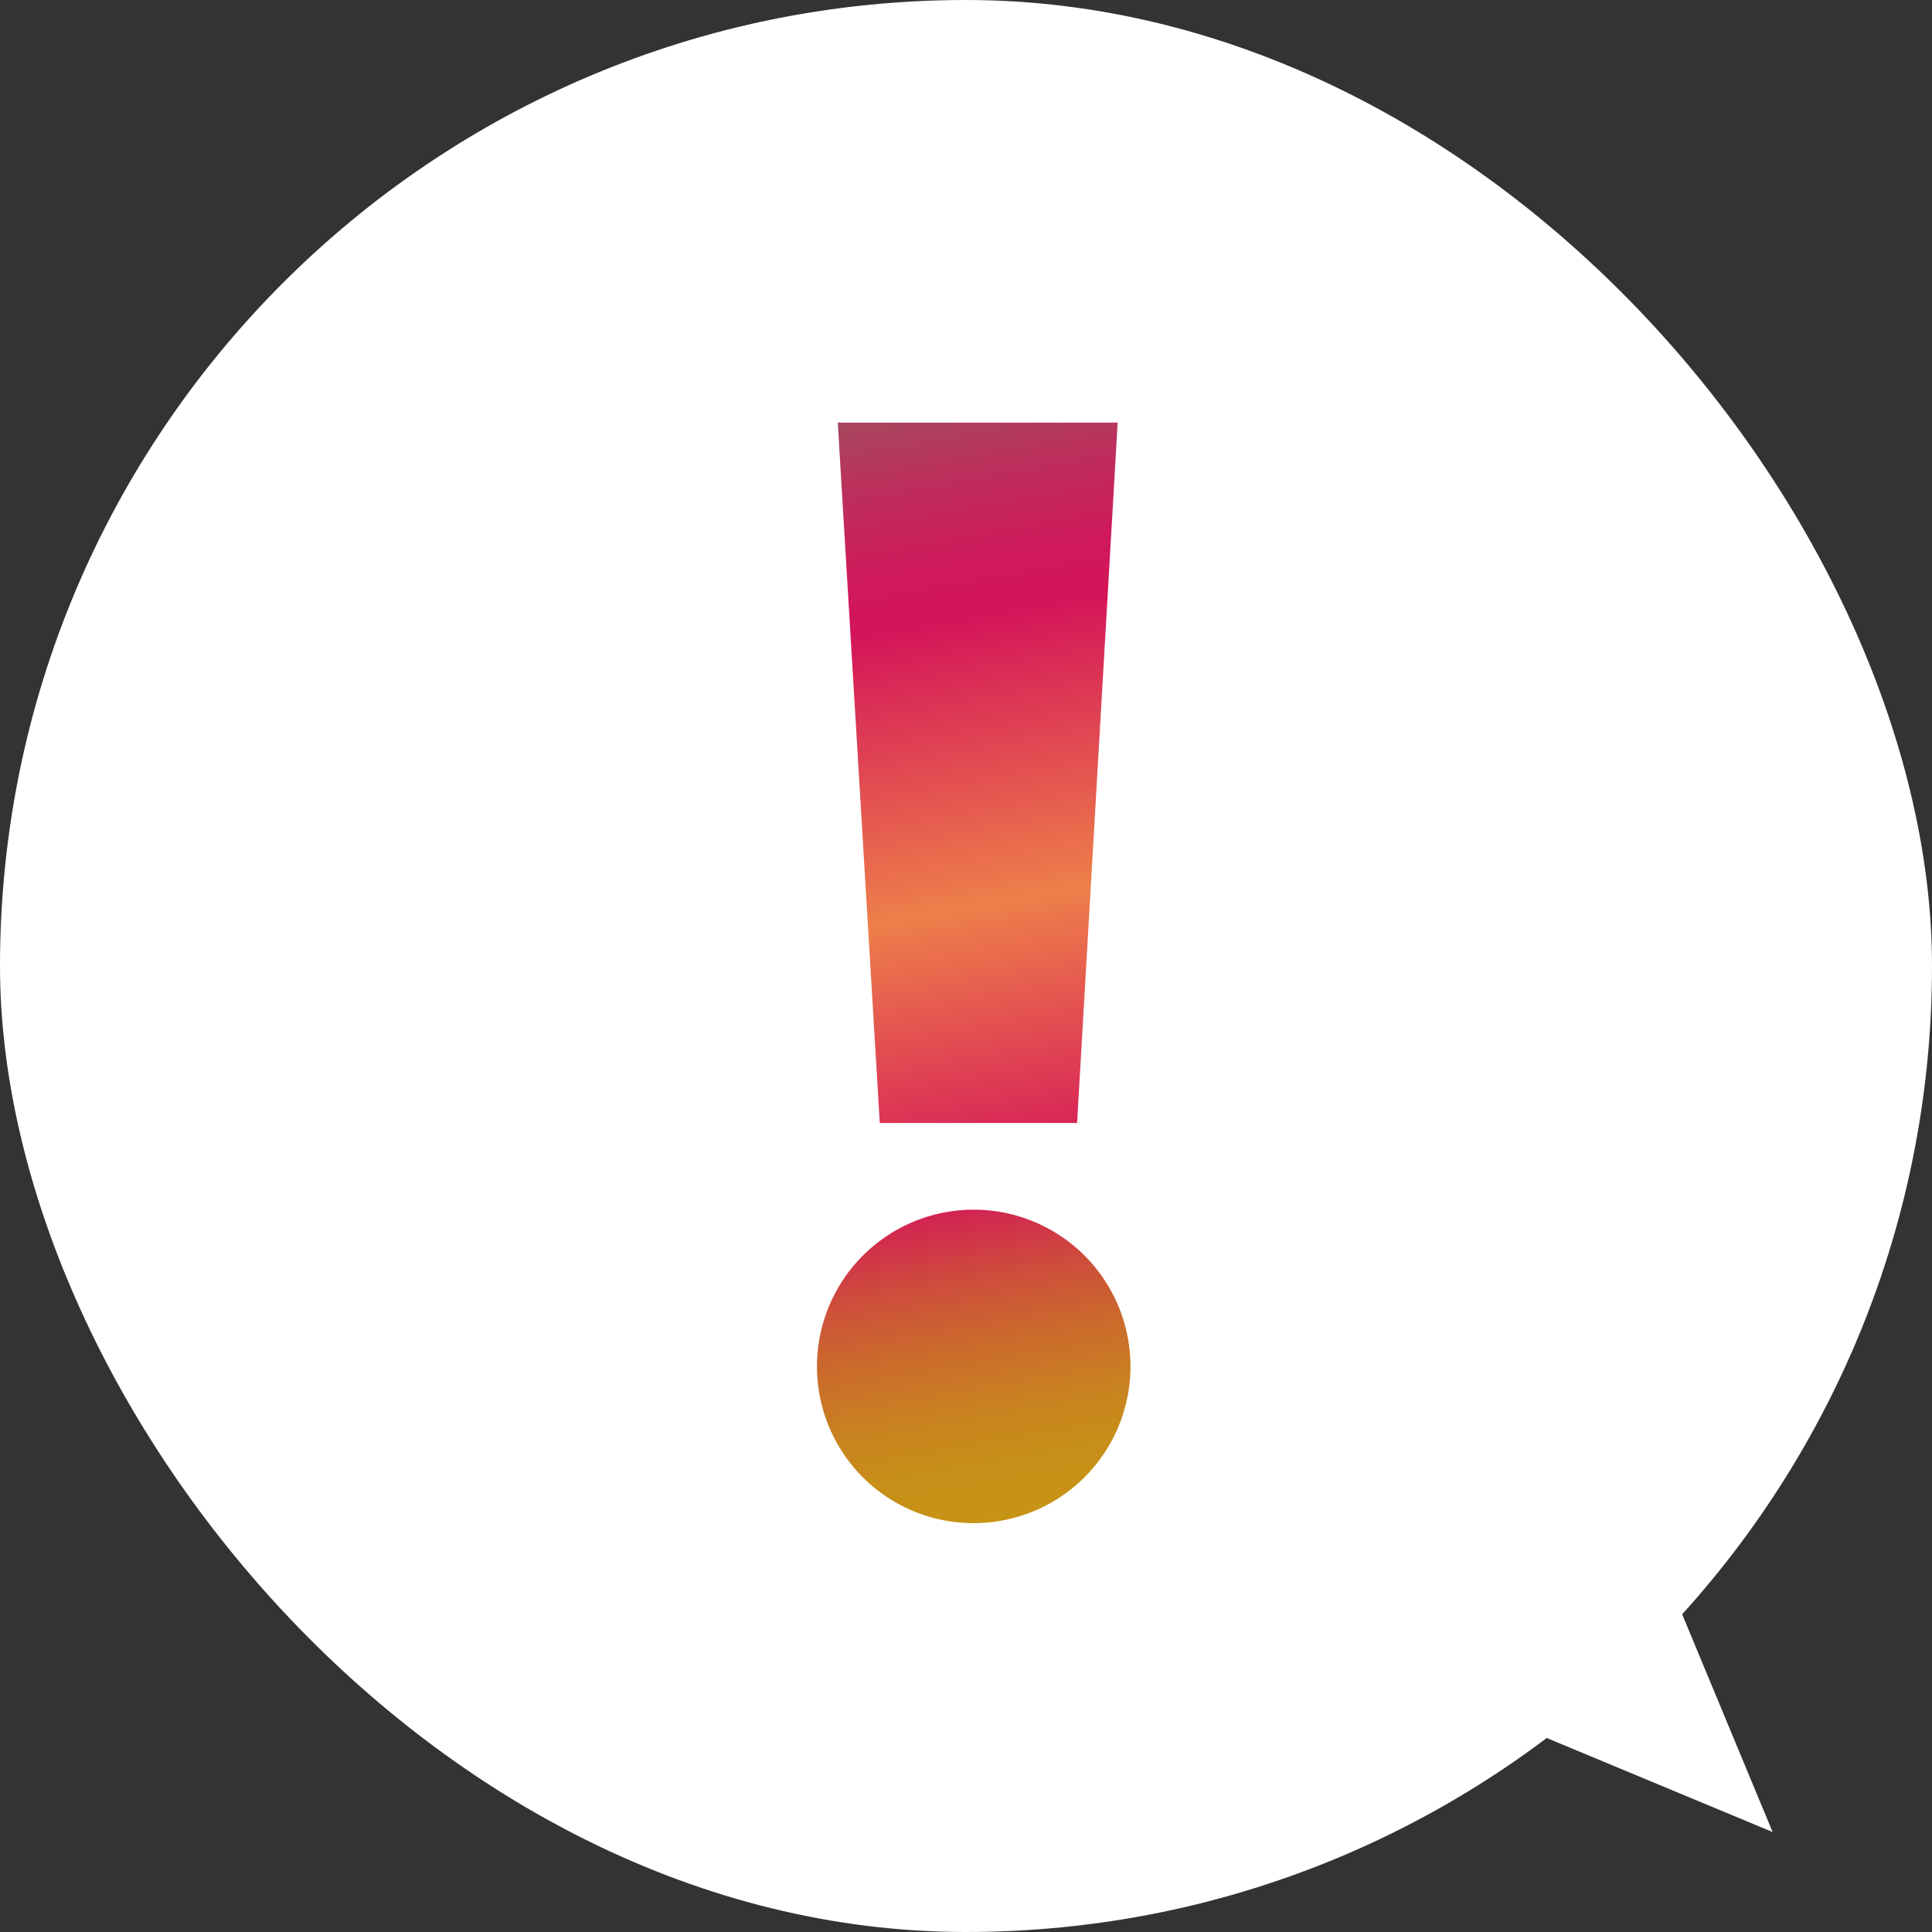 <svg xmlns="http://www.w3.org/2000/svg" xmlns:xlink="http://www.w3.org/1999/xlink" viewBox="0 0 80 80"><rect x="0" y="0" width="80" height="80" fill="#333333" stroke="none"/><defs><style>.cls-1{fill:#fff;}.cls-2{fill:url(#新規グラデーションスウォッチ_14);}</style><linearGradient id="新規グラデーションスウォッチ_14" x1="36.5" y1="17.23" x2="44.48" y2="62.43" gradientUnits="userSpaceOnUse"><stop offset="0" stop-color="#a8465e"/><stop offset="0.07" stop-color="#be2d5c"/><stop offset="0.14" stop-color="#ce1a5b"/><stop offset="0.19" stop-color="#d4145a"/><stop offset="0.45" stop-color="#ee7f4a"/><stop offset="0.7" stop-color="#d4145a"/><stop offset="0.72" stop-color="#d22452"/><stop offset="0.78" stop-color="#ce4c3c"/><stop offset="0.84" stop-color="#cb6b2c"/><stop offset="0.9" stop-color="#c98220"/><stop offset="0.95" stop-color="#c78f18"/><stop offset="1" stop-color="#c79416"/></linearGradient></defs><title>アセット 29</title><g id="レイヤー_2" data-name="レイヤー 2"><g id="レイヤー_1-2" data-name="レイヤー 1"><rect class="cls-1" width="80" height="80" rx="40" ry="40"/><path class="cls-2" d="M33.83,56.58a6.49,6.49,0,1,1,6.49,6.49A6.48,6.48,0,0,1,33.83,56.58ZM36.43,46.5l-1.74-29H46.28l-1.68,29Z"/><polygon class="cls-1" points="73.4 75.86 66.53 59.32 56.87 68.98 73.4 75.86"/></g></g></svg>